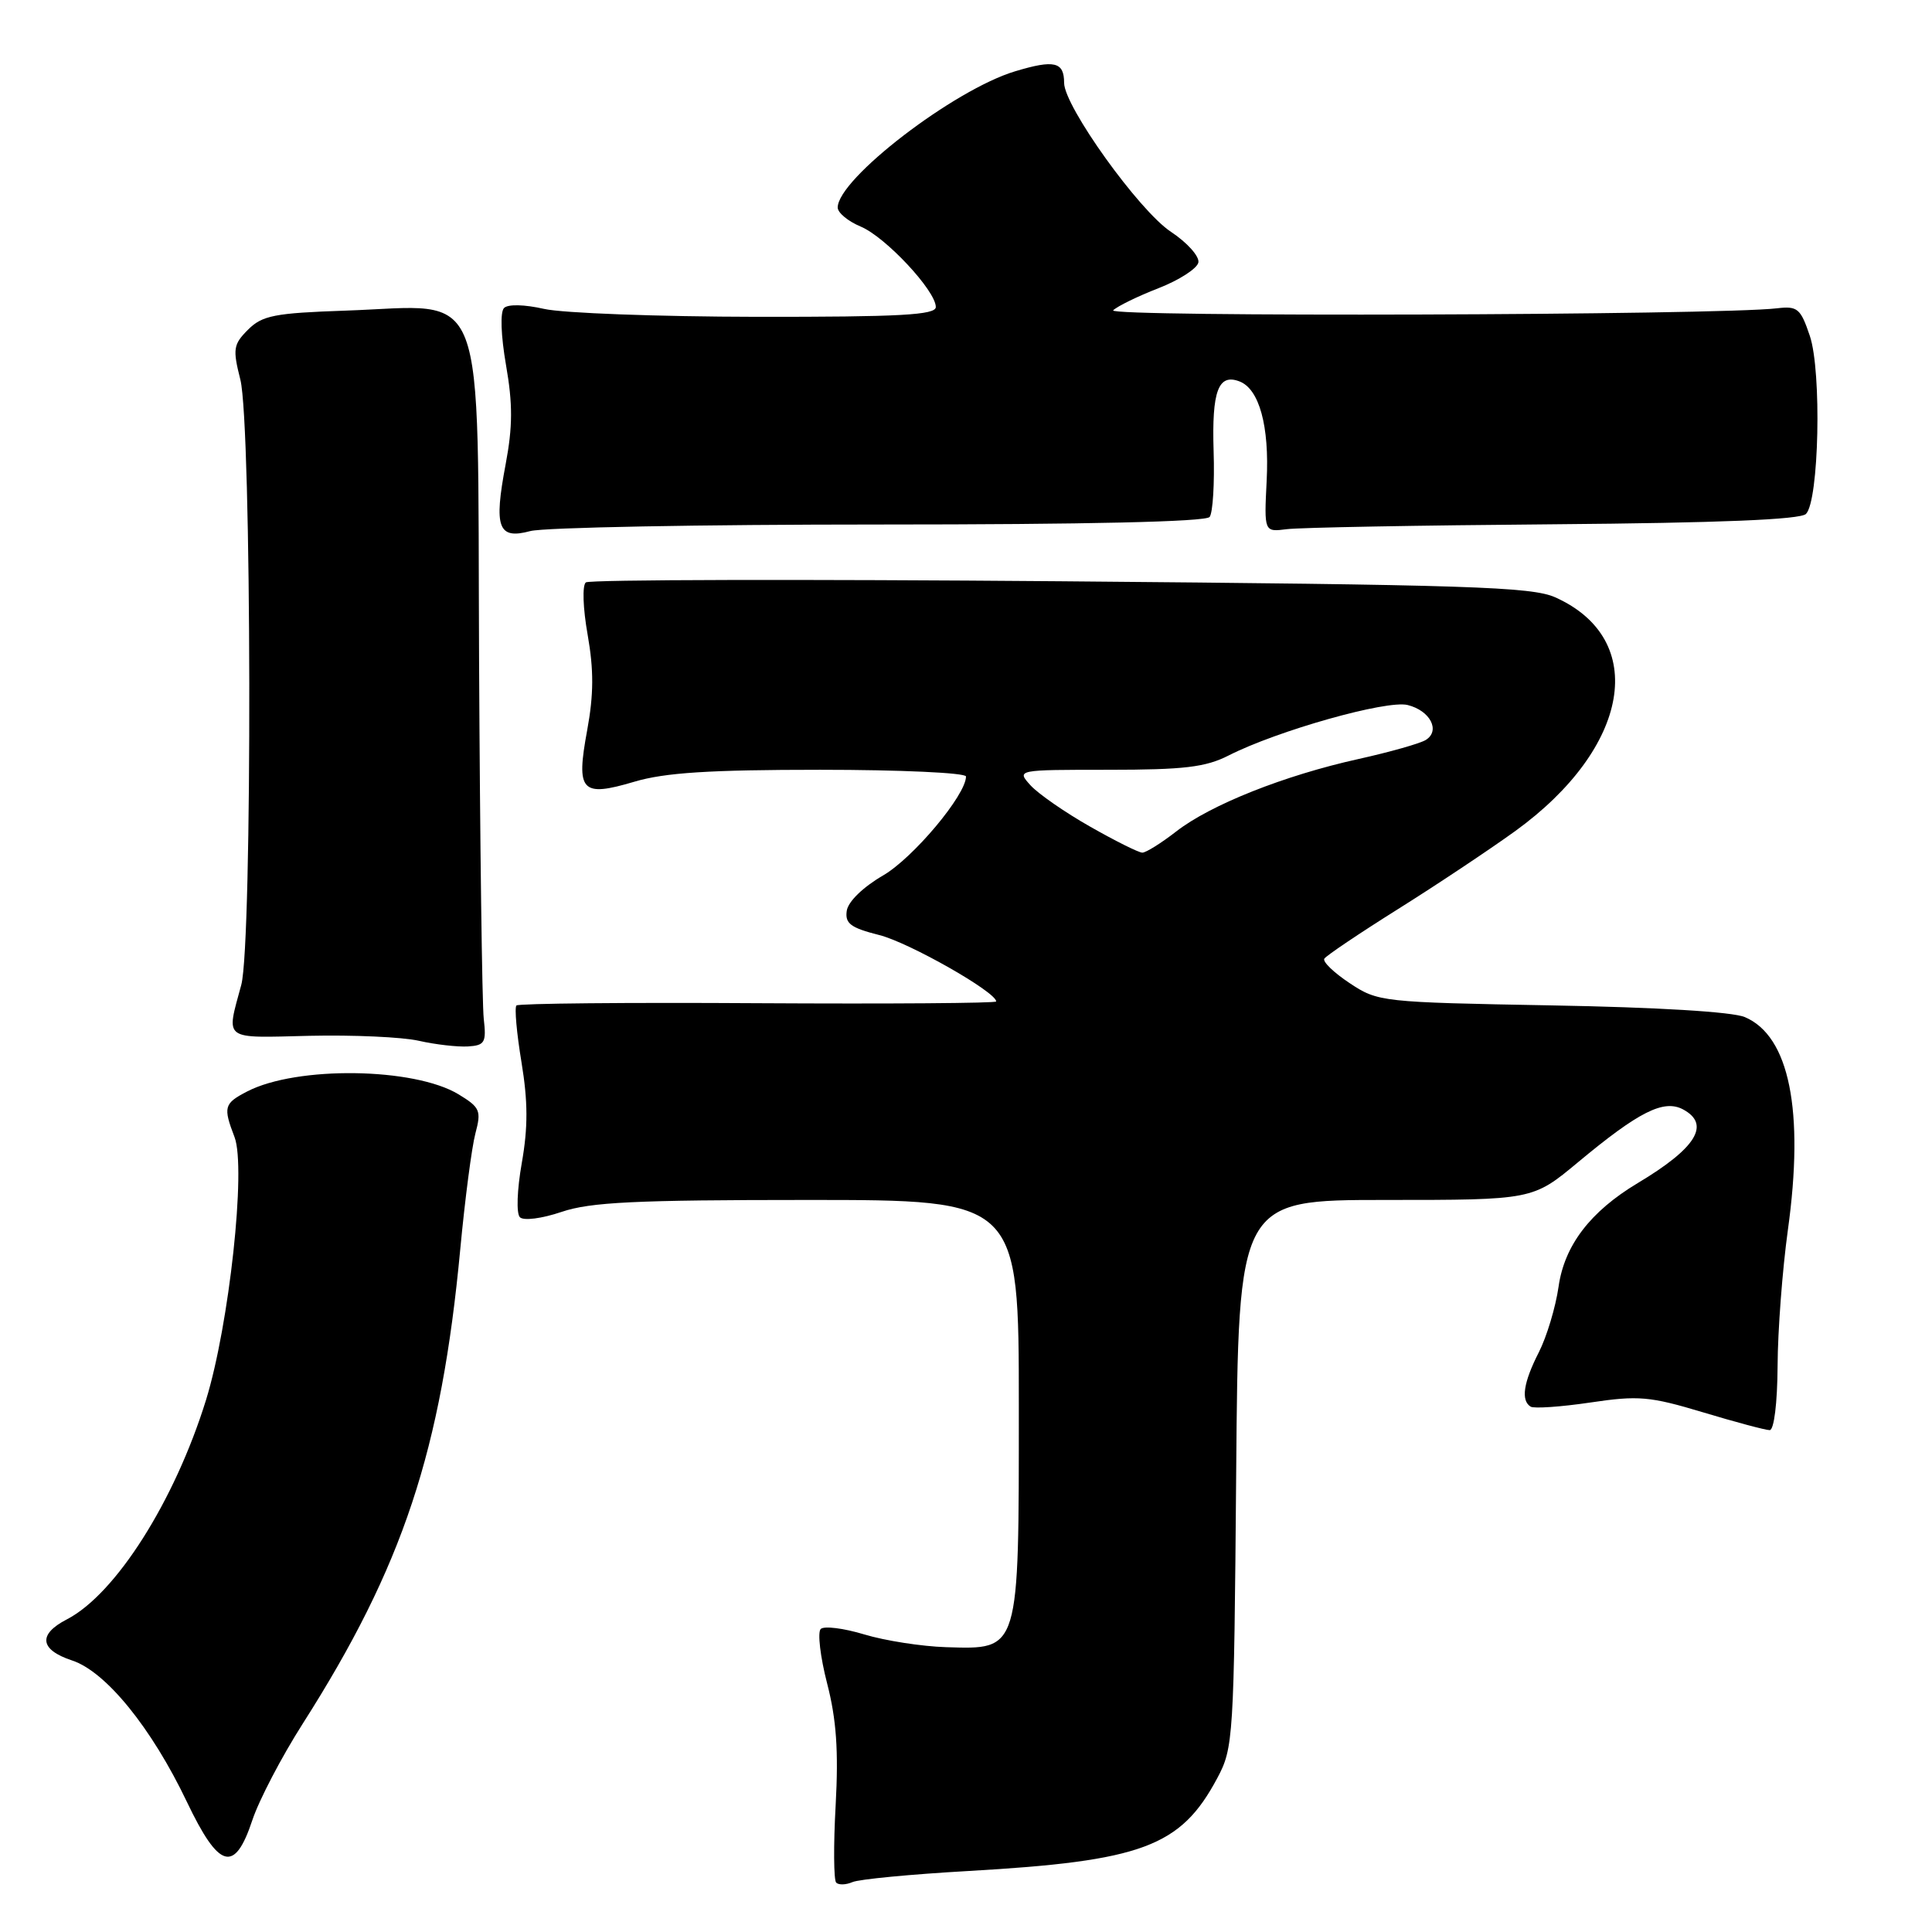 <?xml version="1.0" encoding="UTF-8" standalone="no"?>
<!DOCTYPE svg PUBLIC "-//W3C//DTD SVG 1.1//EN" "http://www.w3.org/Graphics/SVG/1.1/DTD/svg11.dtd" >
<svg xmlns="http://www.w3.org/2000/svg" xmlns:xlink="http://www.w3.org/1999/xlink" version="1.1" viewBox="0 0 256 256">
 <g >
 <path fill="currentColor"
d=" M 128.27 247.92 C 151.35 246.60 156.44 244.71 161.29 235.62 C 163.43 231.62 163.51 230.43 163.80 195.25 C 164.09 159.00 164.09 159.00 183.59 159.00 C 203.09 159.00 203.09 159.00 209.10 154.00 C 217.16 147.29 220.45 145.64 223.01 147.00 C 226.70 148.98 224.78 152.12 217.00 156.77 C 210.73 160.53 207.30 165.01 206.52 170.48 C 206.13 173.21 204.95 177.13 203.90 179.19 C 201.86 183.19 201.50 185.57 202.82 186.39 C 203.27 186.66 206.82 186.42 210.73 185.84 C 217.11 184.89 218.60 185.02 225.66 187.14 C 229.97 188.44 233.95 189.50 234.49 189.50 C 235.07 189.50 235.51 185.93 235.54 181.00 C 235.56 176.32 236.18 168.22 236.90 163.00 C 239.10 147.16 237.10 137.27 231.20 134.77 C 229.55 134.07 219.60 133.47 205.58 133.22 C 183.08 132.81 182.59 132.76 178.85 130.28 C 176.75 128.89 175.23 127.43 175.48 127.03 C 175.73 126.63 180.11 123.68 185.21 120.48 C 190.32 117.28 197.31 112.62 200.75 110.14 C 216.03 99.09 218.50 84.72 206.08 79.15 C 202.96 77.75 194.53 77.48 140.50 77.02 C 106.40 76.74 78.11 76.80 77.63 77.17 C 77.14 77.55 77.24 80.60 77.87 84.13 C 78.69 88.80 78.67 92.03 77.81 96.73 C 76.30 104.90 77.01 105.67 84.06 103.58 C 88.09 102.38 94.01 102.00 108.68 102.00 C 119.31 102.00 128.00 102.40 128.00 102.89 C 128.00 105.34 120.99 113.70 117.00 116.01 C 114.35 117.55 112.38 119.47 112.20 120.68 C 111.95 122.37 112.71 122.94 116.51 123.90 C 120.45 124.89 132.00 131.45 132.00 132.70 C 132.00 132.93 117.81 133.03 100.46 132.93 C 83.12 132.82 68.71 132.96 68.43 133.23 C 68.16 133.51 68.46 136.89 69.10 140.75 C 69.96 145.97 69.97 149.38 69.14 154.10 C 68.51 157.67 68.40 160.80 68.89 161.29 C 69.38 161.78 71.79 161.47 74.42 160.58 C 78.22 159.29 84.18 159.00 107.03 159.00 C 135.00 159.00 135.00 159.00 135.00 186.39 C 135.00 219.03 135.15 218.55 125.37 218.26 C 122.14 218.16 117.26 217.40 114.52 216.57 C 111.78 215.74 109.18 215.42 108.75 215.85 C 108.31 216.29 108.69 219.54 109.60 223.07 C 110.83 227.83 111.12 232.01 110.73 239.18 C 110.43 244.51 110.47 249.13 110.80 249.46 C 111.13 249.79 112.09 249.76 112.95 249.39 C 113.80 249.01 120.70 248.35 128.27 247.92 Z  M 33.44 241.17 C 34.32 238.52 37.32 232.78 40.10 228.42 C 53.40 207.55 58.48 192.23 60.99 165.50 C 61.61 158.90 62.51 152.01 62.99 150.20 C 63.80 147.16 63.61 146.74 60.77 145.01 C 54.90 141.44 39.34 141.22 32.76 144.62 C 29.67 146.22 29.55 146.68 31.08 150.68 C 32.63 154.76 30.37 175.56 27.30 185.50 C 23.14 198.91 15.33 211.23 8.85 214.58 C 5.00 216.57 5.26 218.60 9.55 220.02 C 14.03 221.49 20.09 228.96 24.76 238.75 C 29.03 247.69 31.09 248.26 33.44 241.17 Z  M 64.10 135.00 C 63.88 133.07 63.60 111.71 63.48 87.53 C 63.23 36.34 64.83 40.51 45.77 41.16 C 36.39 41.48 34.75 41.80 32.87 43.68 C 30.91 45.64 30.82 46.24 31.85 50.31 C 33.35 56.29 33.46 124.96 31.97 130.50 C 29.96 137.96 29.38 137.53 41.00 137.25 C 46.78 137.12 53.30 137.41 55.50 137.91 C 57.70 138.41 60.62 138.74 62.00 138.66 C 64.24 138.52 64.46 138.14 64.10 135.00 Z  M 116.50 69.50 C 143.98 69.50 159.78 69.14 160.28 68.50 C 160.71 67.95 160.95 64.02 160.81 59.77 C 160.56 51.81 161.43 49.46 164.24 50.54 C 166.86 51.54 168.21 56.46 167.84 63.68 C 167.50 70.50 167.50 70.50 170.50 70.12 C 172.15 69.90 188.06 69.61 205.85 69.47 C 227.85 69.29 238.55 68.85 239.30 68.10 C 241.03 66.37 241.40 49.20 239.81 44.50 C 238.59 40.88 238.18 40.53 235.48 40.85 C 227.67 41.78 146.58 42.03 147.50 41.12 C 148.05 40.58 150.75 39.26 153.50 38.19 C 156.25 37.12 158.63 35.58 158.79 34.78 C 158.95 33.98 157.32 32.15 155.16 30.72 C 150.93 27.93 141.00 14.07 141.00 10.98 C 141.00 8.19 139.71 7.88 134.50 9.45 C 126.39 11.89 111.00 23.71 111.00 27.50 C 111.00 28.19 112.37 29.32 114.04 30.02 C 117.32 31.38 124.00 38.53 124.00 40.68 C 124.00 41.74 119.27 42.00 100.25 41.98 C 87.19 41.96 74.52 41.49 72.09 40.93 C 69.49 40.34 67.31 40.29 66.79 40.81 C 66.26 41.34 66.37 44.45 67.05 48.38 C 67.95 53.53 67.94 56.54 67.00 61.52 C 65.41 69.93 66.00 71.52 70.27 70.37 C 72.04 69.89 92.85 69.50 116.50 69.50 Z  M 144.46 109.54 C 141.14 107.66 137.58 105.19 136.55 104.06 C 134.69 102.00 134.69 102.00 146.88 102.00 C 156.87 102.00 159.75 101.66 162.79 100.11 C 169.25 96.82 183.77 92.72 186.53 93.42 C 189.52 94.17 190.89 96.83 188.92 98.05 C 188.16 98.52 184.16 99.65 180.02 100.57 C 170.20 102.74 160.41 106.63 155.86 110.17 C 153.85 111.73 151.83 112.99 151.36 112.98 C 150.89 112.98 147.78 111.43 144.46 109.54 Z "/>
</g>
</svg>